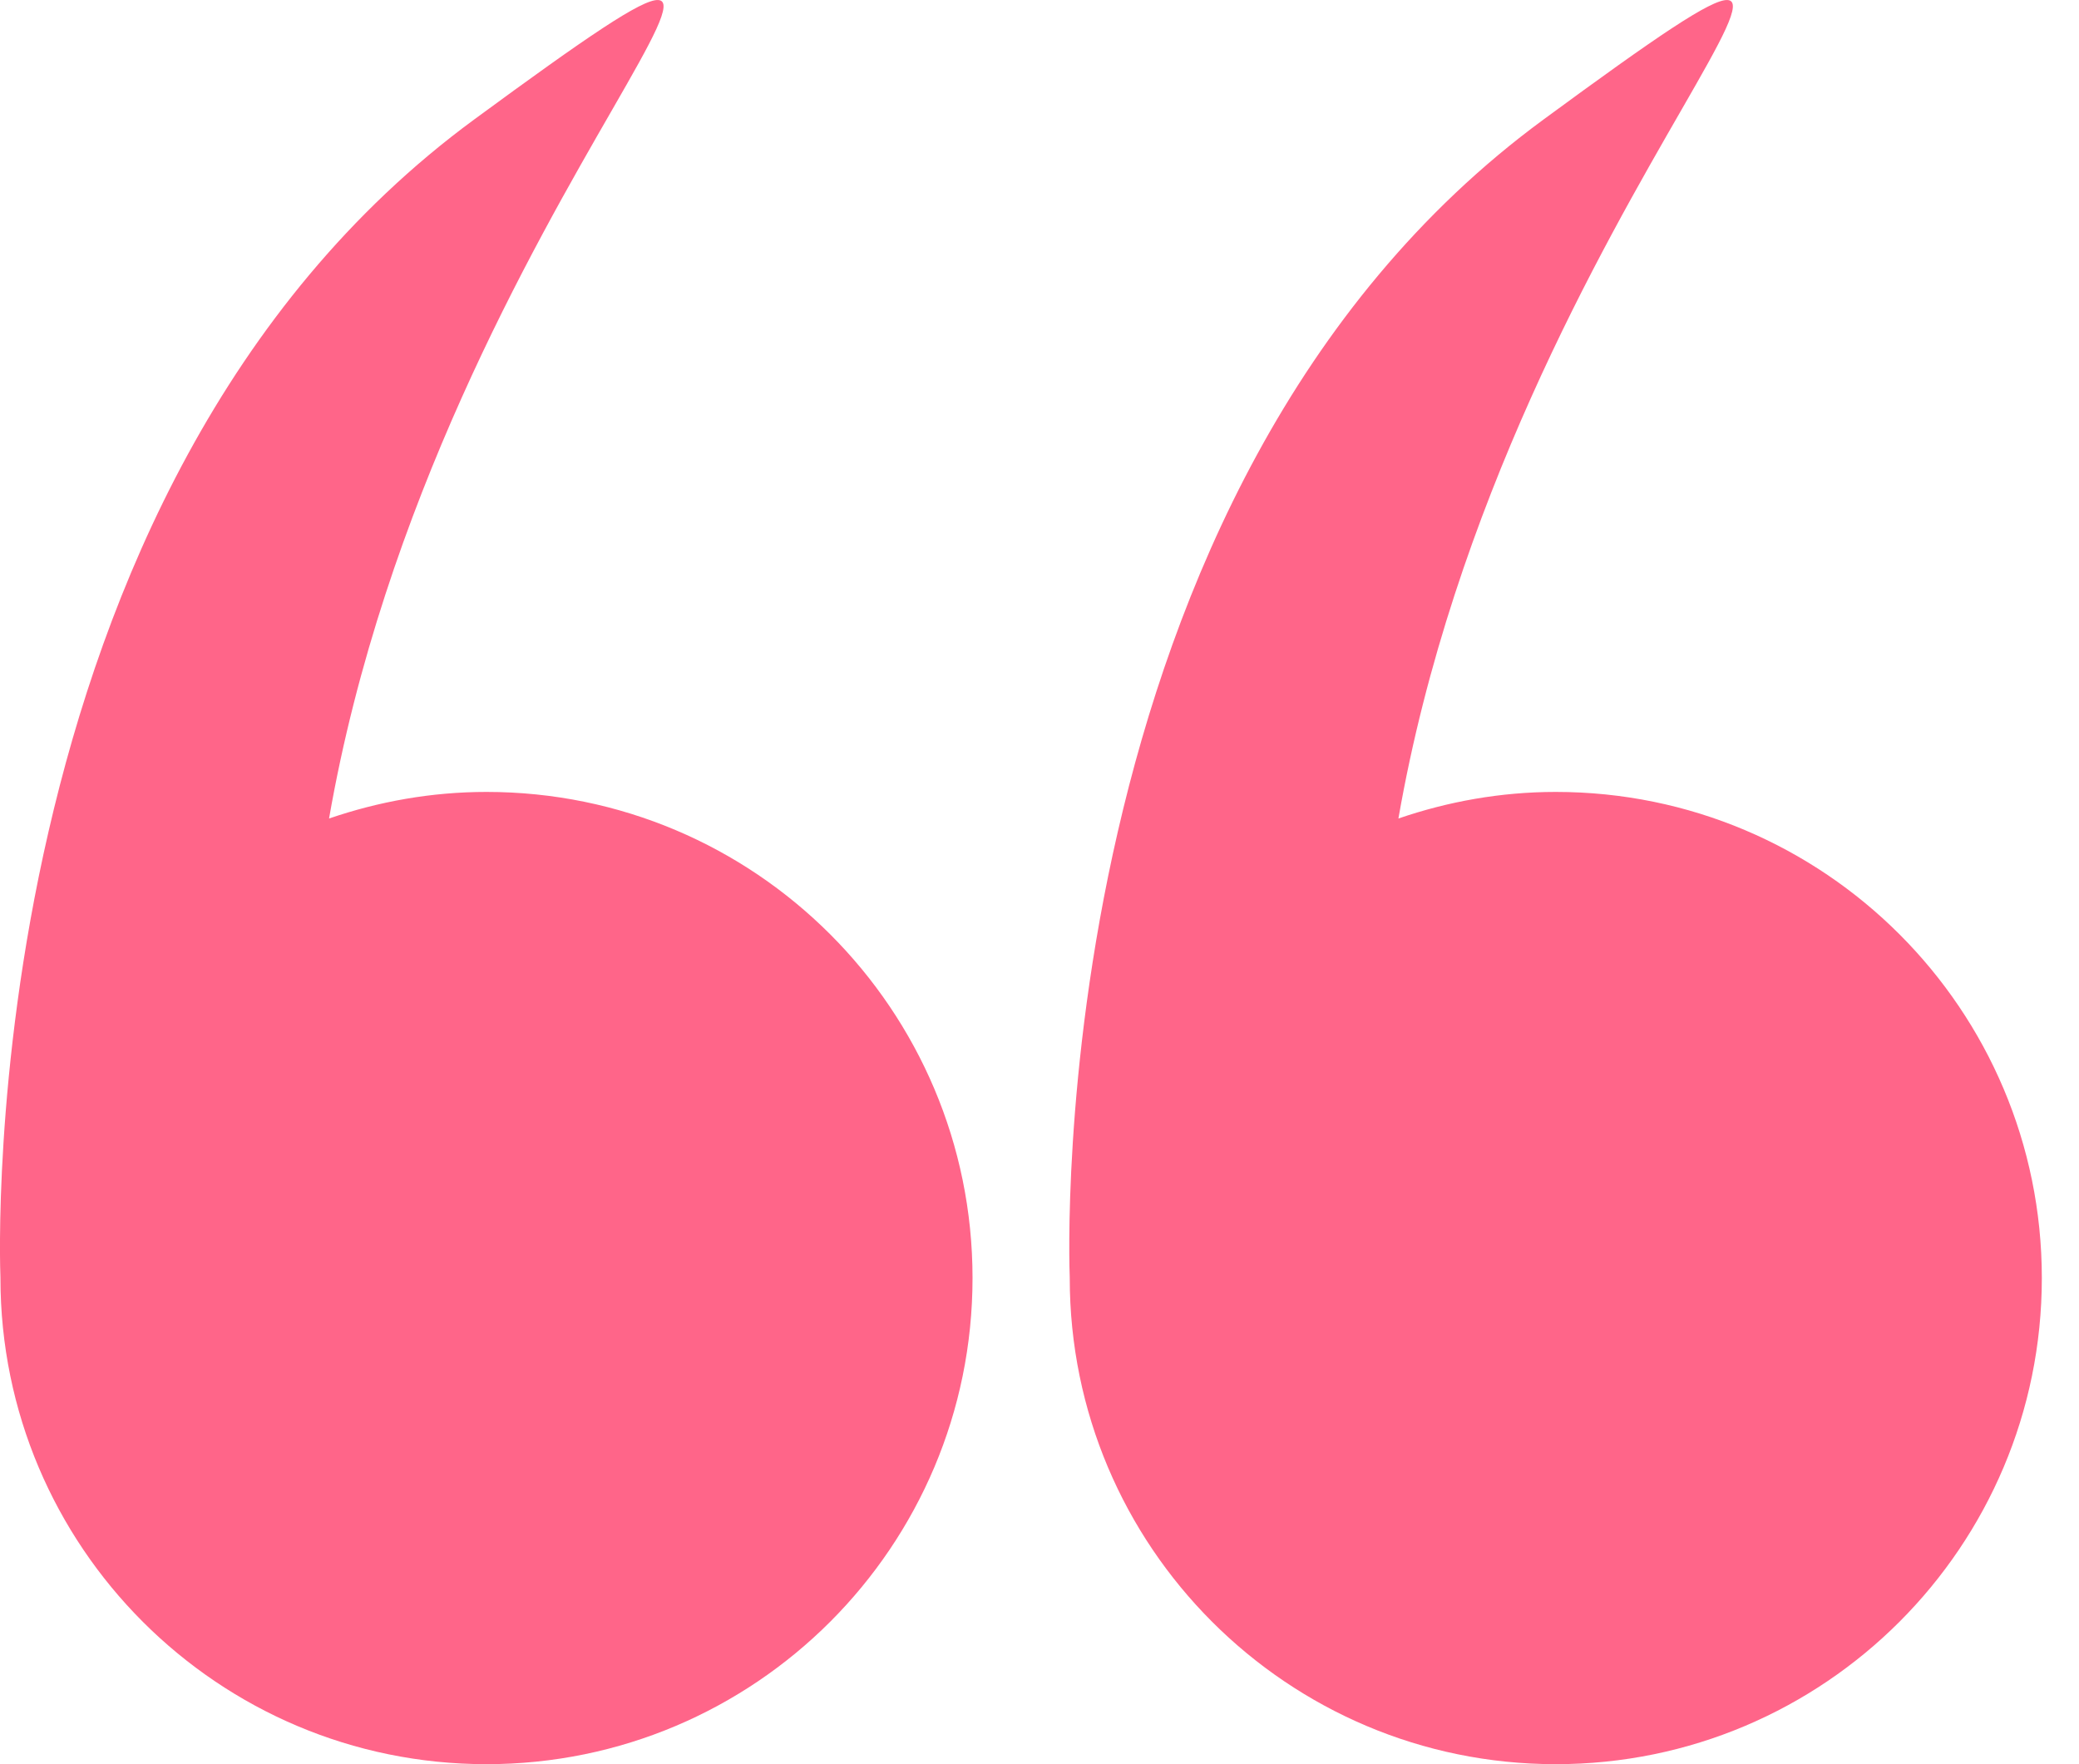 <svg width="33" height="28" viewBox="0 0 33 28" fill="none" xmlns="http://www.w3.org/2000/svg">
<path d="M0.007 20.284C0.007 24.545 3.461 28 7.722 28C11.983 28 15.437 24.545 15.437 20.284C15.437 16.023 11.983 12.569 7.722 12.569C6.846 12.569 6.008 12.722 5.223 12.991C6.96 3.033 14.725 -3.388 7.526 1.897C-0.455 7.757 -0.002 20.049 0.007 20.274C0.007 20.277 0.007 20.28 0.007 20.284Z" fill="#FF6589"/>
<path d="M16.98 20.284C16.98 24.545 20.434 28 24.695 28C28.956 28 32.41 24.545 32.41 20.284C32.41 16.023 28.956 12.569 24.695 12.569C23.819 12.569 22.981 12.722 22.197 12.991C23.933 3.033 31.698 -3.388 24.5 1.897C16.518 7.757 16.971 20.049 16.98 20.274C16.98 20.277 16.98 20.28 16.98 20.284Z" fill="#FF6589"/>
</svg>

